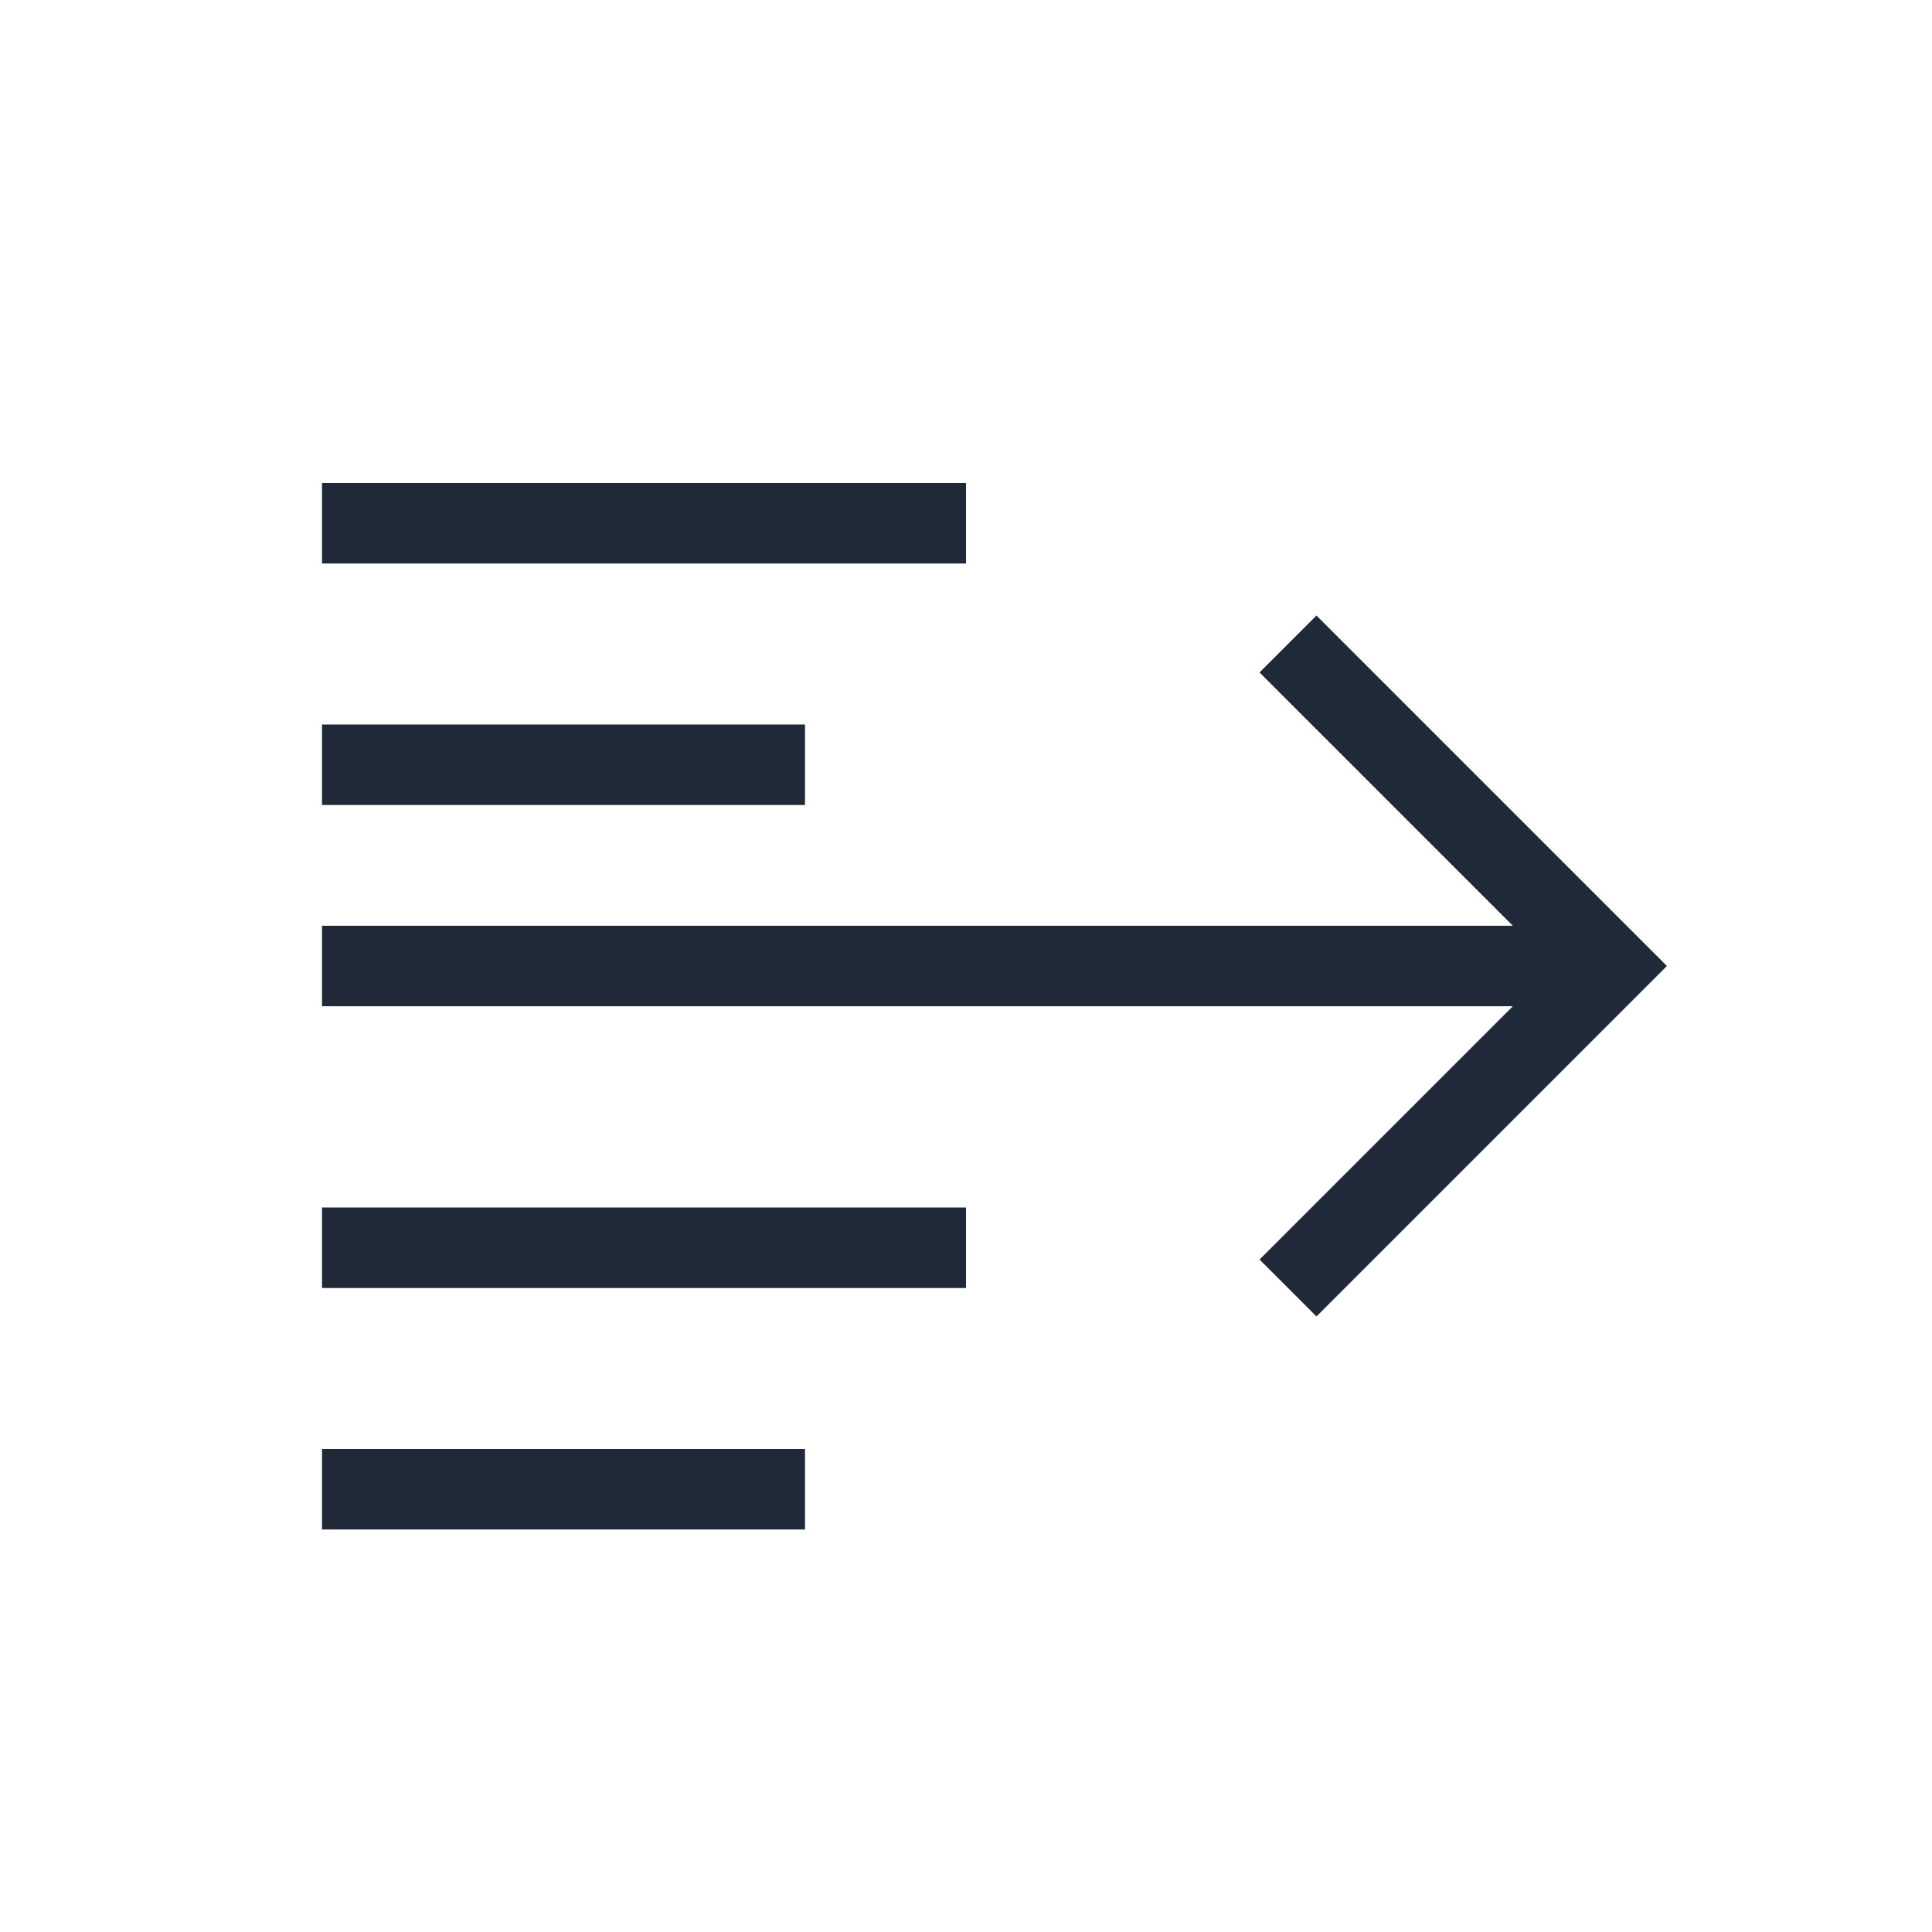 <svg viewBox="0 0 24 24" className="w-8 h-8" fill="none" xmlns="http://www.w3.org/2000/svg">
<path d="M4 12 L20 12 M16 8 L20 12 L16 16" stroke="#1f2937" strokeWidth="2" strokeLinecap="round" strokeLinejoin="round" />
<rect x="4" y="6" width="8" height="1" fill="#1f2937" />
<rect x="4" y="9" width="6" height="1" fill="#1f2937" />
<rect x="4" y="15" width="8" height="1" fill="#1f2937" />
<rect x="4" y="18" width="6" height="1" fill="#1f2937" />
</svg>